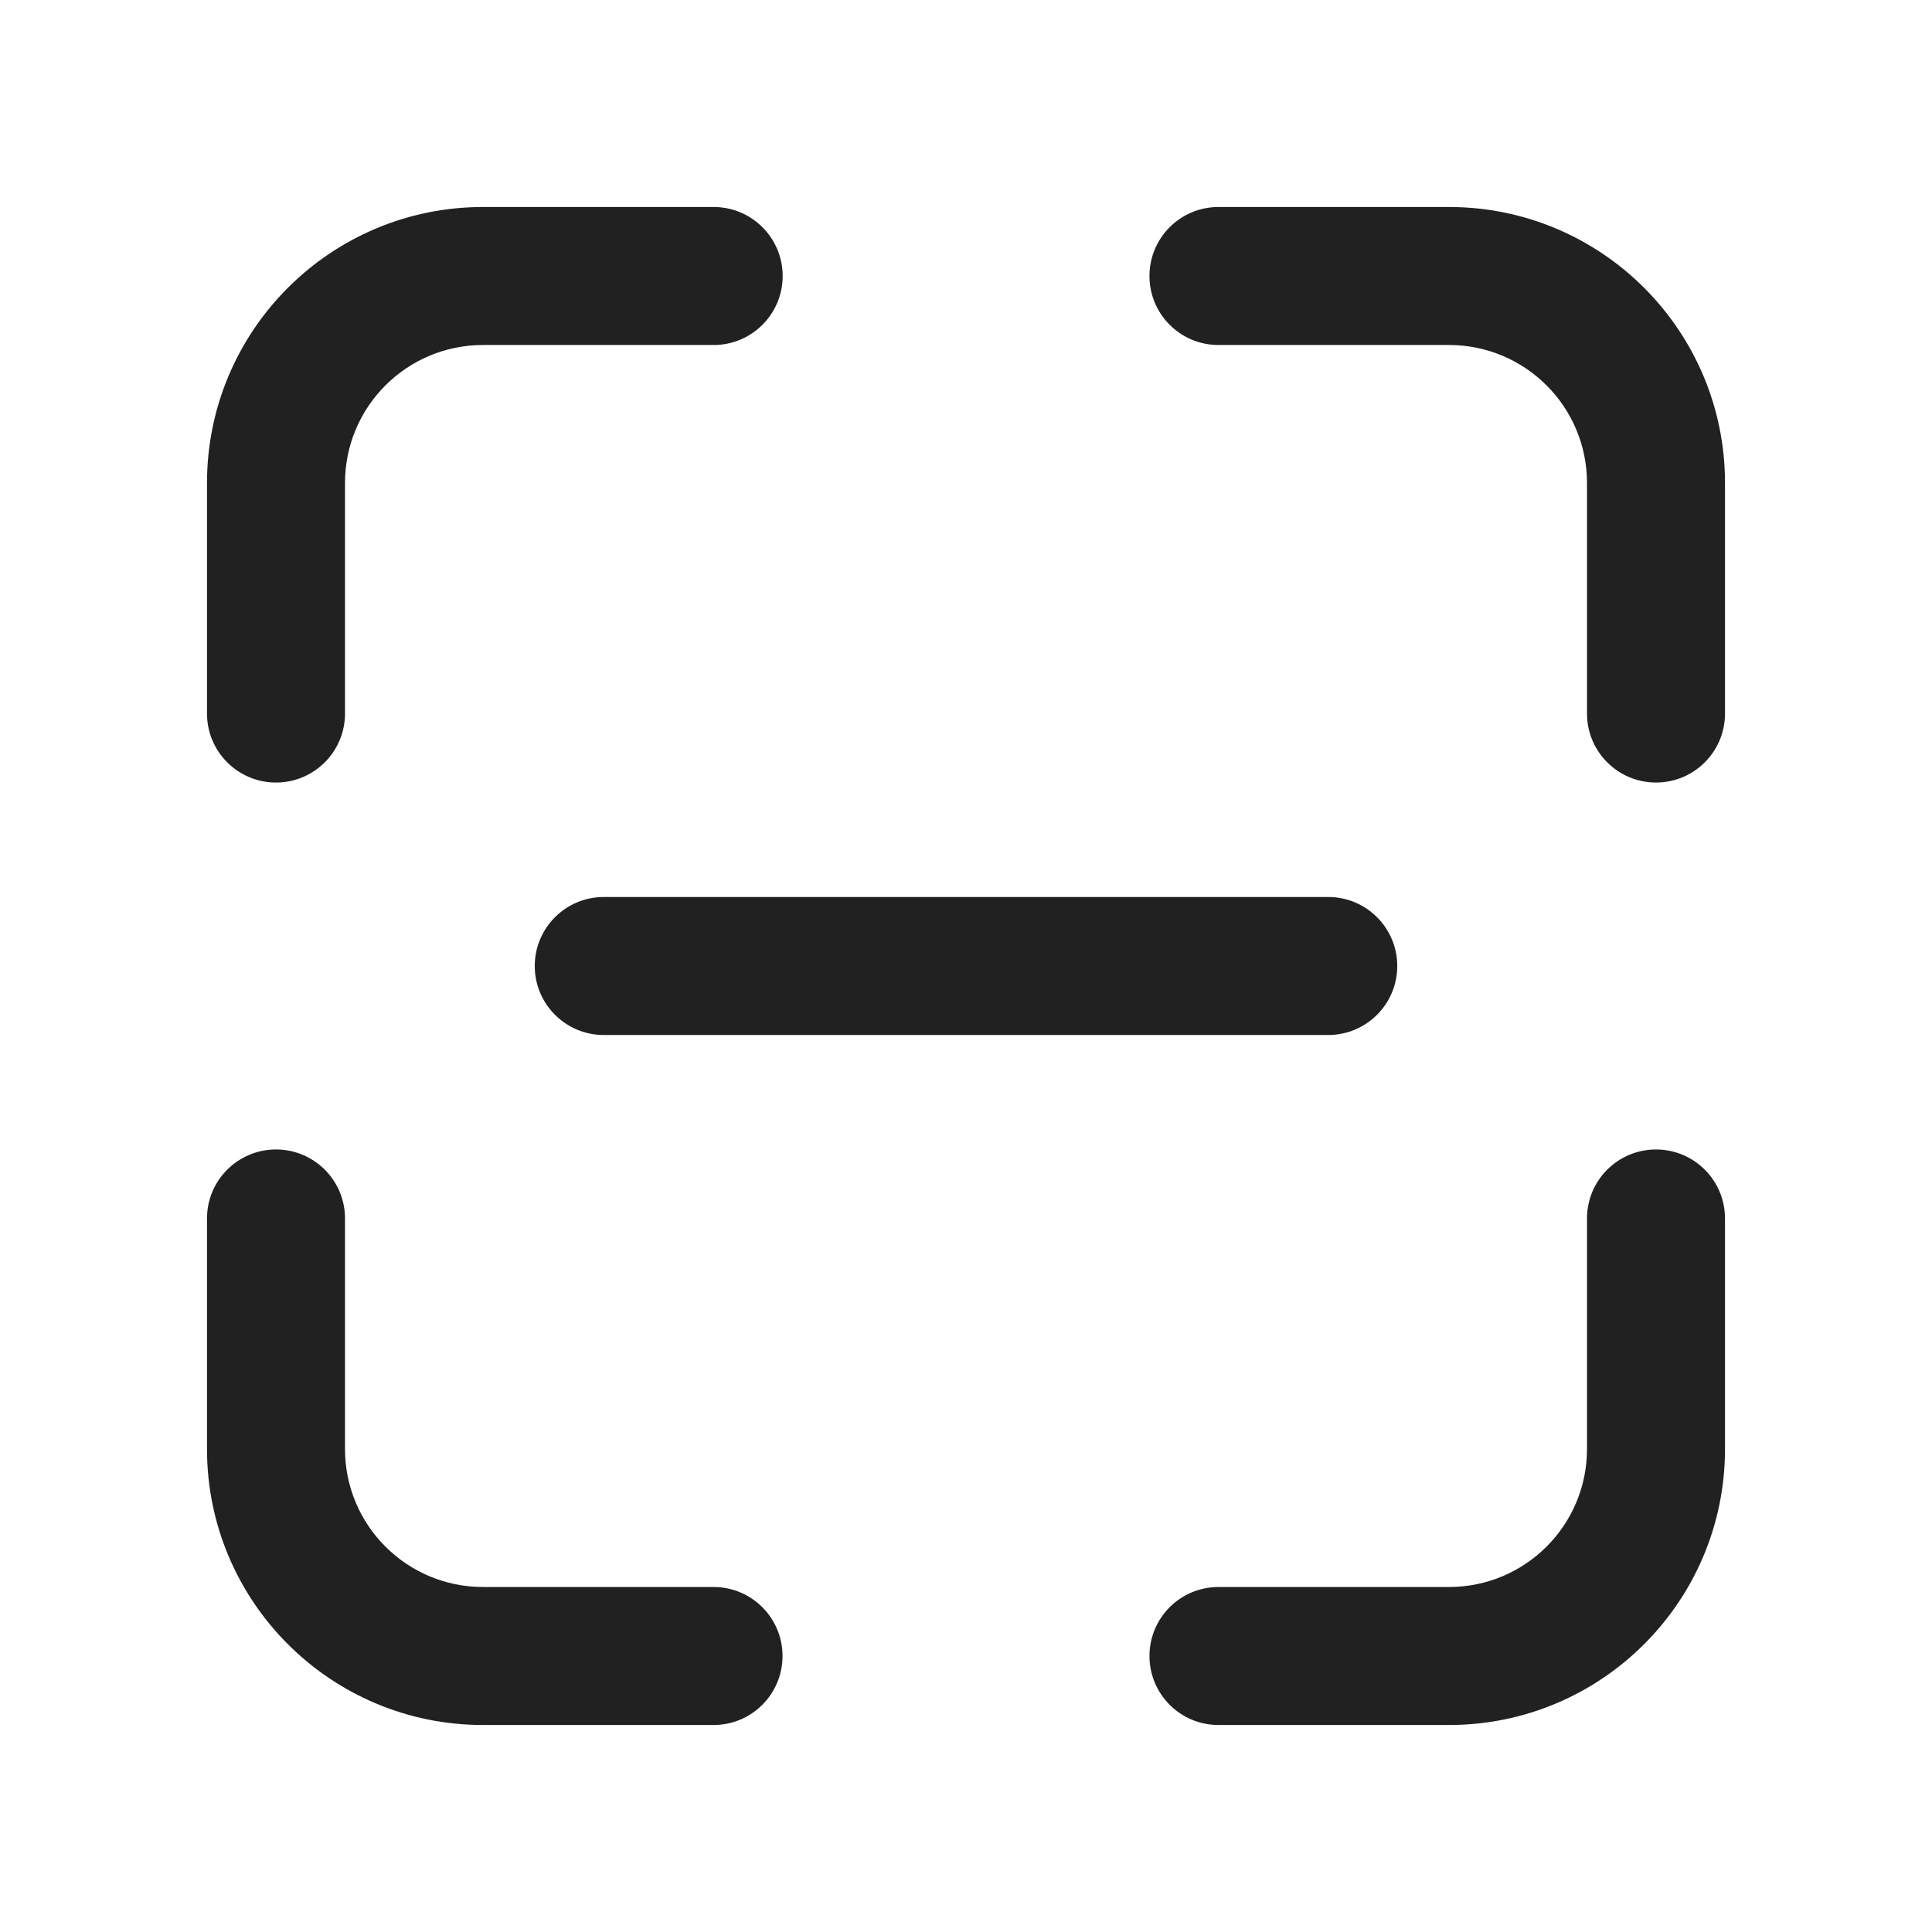 <svg width="28" height="28" viewBox="0 0 28 28" fill="none" xmlns="http://www.w3.org/2000/svg">
<path d="M7 3C4.791 3 3 4.791 3 7V10.341C3 10.894 3.448 11.341 4 11.341C4.552 11.341 5 10.894 5 10.341V7C5 5.895 5.895 5 7 5H10.343C10.895 5 11.343 4.552 11.343 4C11.343 3.448 10.895 3 10.343 3H7ZM17.659 3C17.106 3 16.659 3.448 16.659 4C16.659 4.552 17.106 5 17.659 5H21C22.105 5 23 5.895 23 7V10.341C23 10.894 23.448 11.341 24 11.341C24.552 11.341 25 10.894 25 10.341V7C25 4.791 23.209 3 21 3H17.659ZM5 17.659C5 17.106 4.552 16.659 4 16.659C3.448 16.659 3 17.106 3 17.659V21C3 23.209 4.791 25 7 25H10.341C10.894 25 11.341 24.552 11.341 24C11.341 23.448 10.894 23 10.341 23H7C5.895 23 5 22.105 5 21V17.659ZM25 17.659C25 17.106 24.552 16.659 24 16.659C23.448 16.659 23 17.106 23 17.659V21C23 22.105 22.105 23 21 23H17.659C17.106 23 16.659 23.448 16.659 24C16.659 24.552 17.106 25 17.659 25H21C23.209 25 25 23.209 25 21V17.659ZM8.75 13C8.198 13 7.75 13.448 7.75 14C7.75 14.552 8.198 15 8.75 15H19.25C19.802 15 20.25 14.552 20.25 14C20.25 13.448 19.802 13 19.25 13H8.75Z" fill="#212121"/>
</svg>

